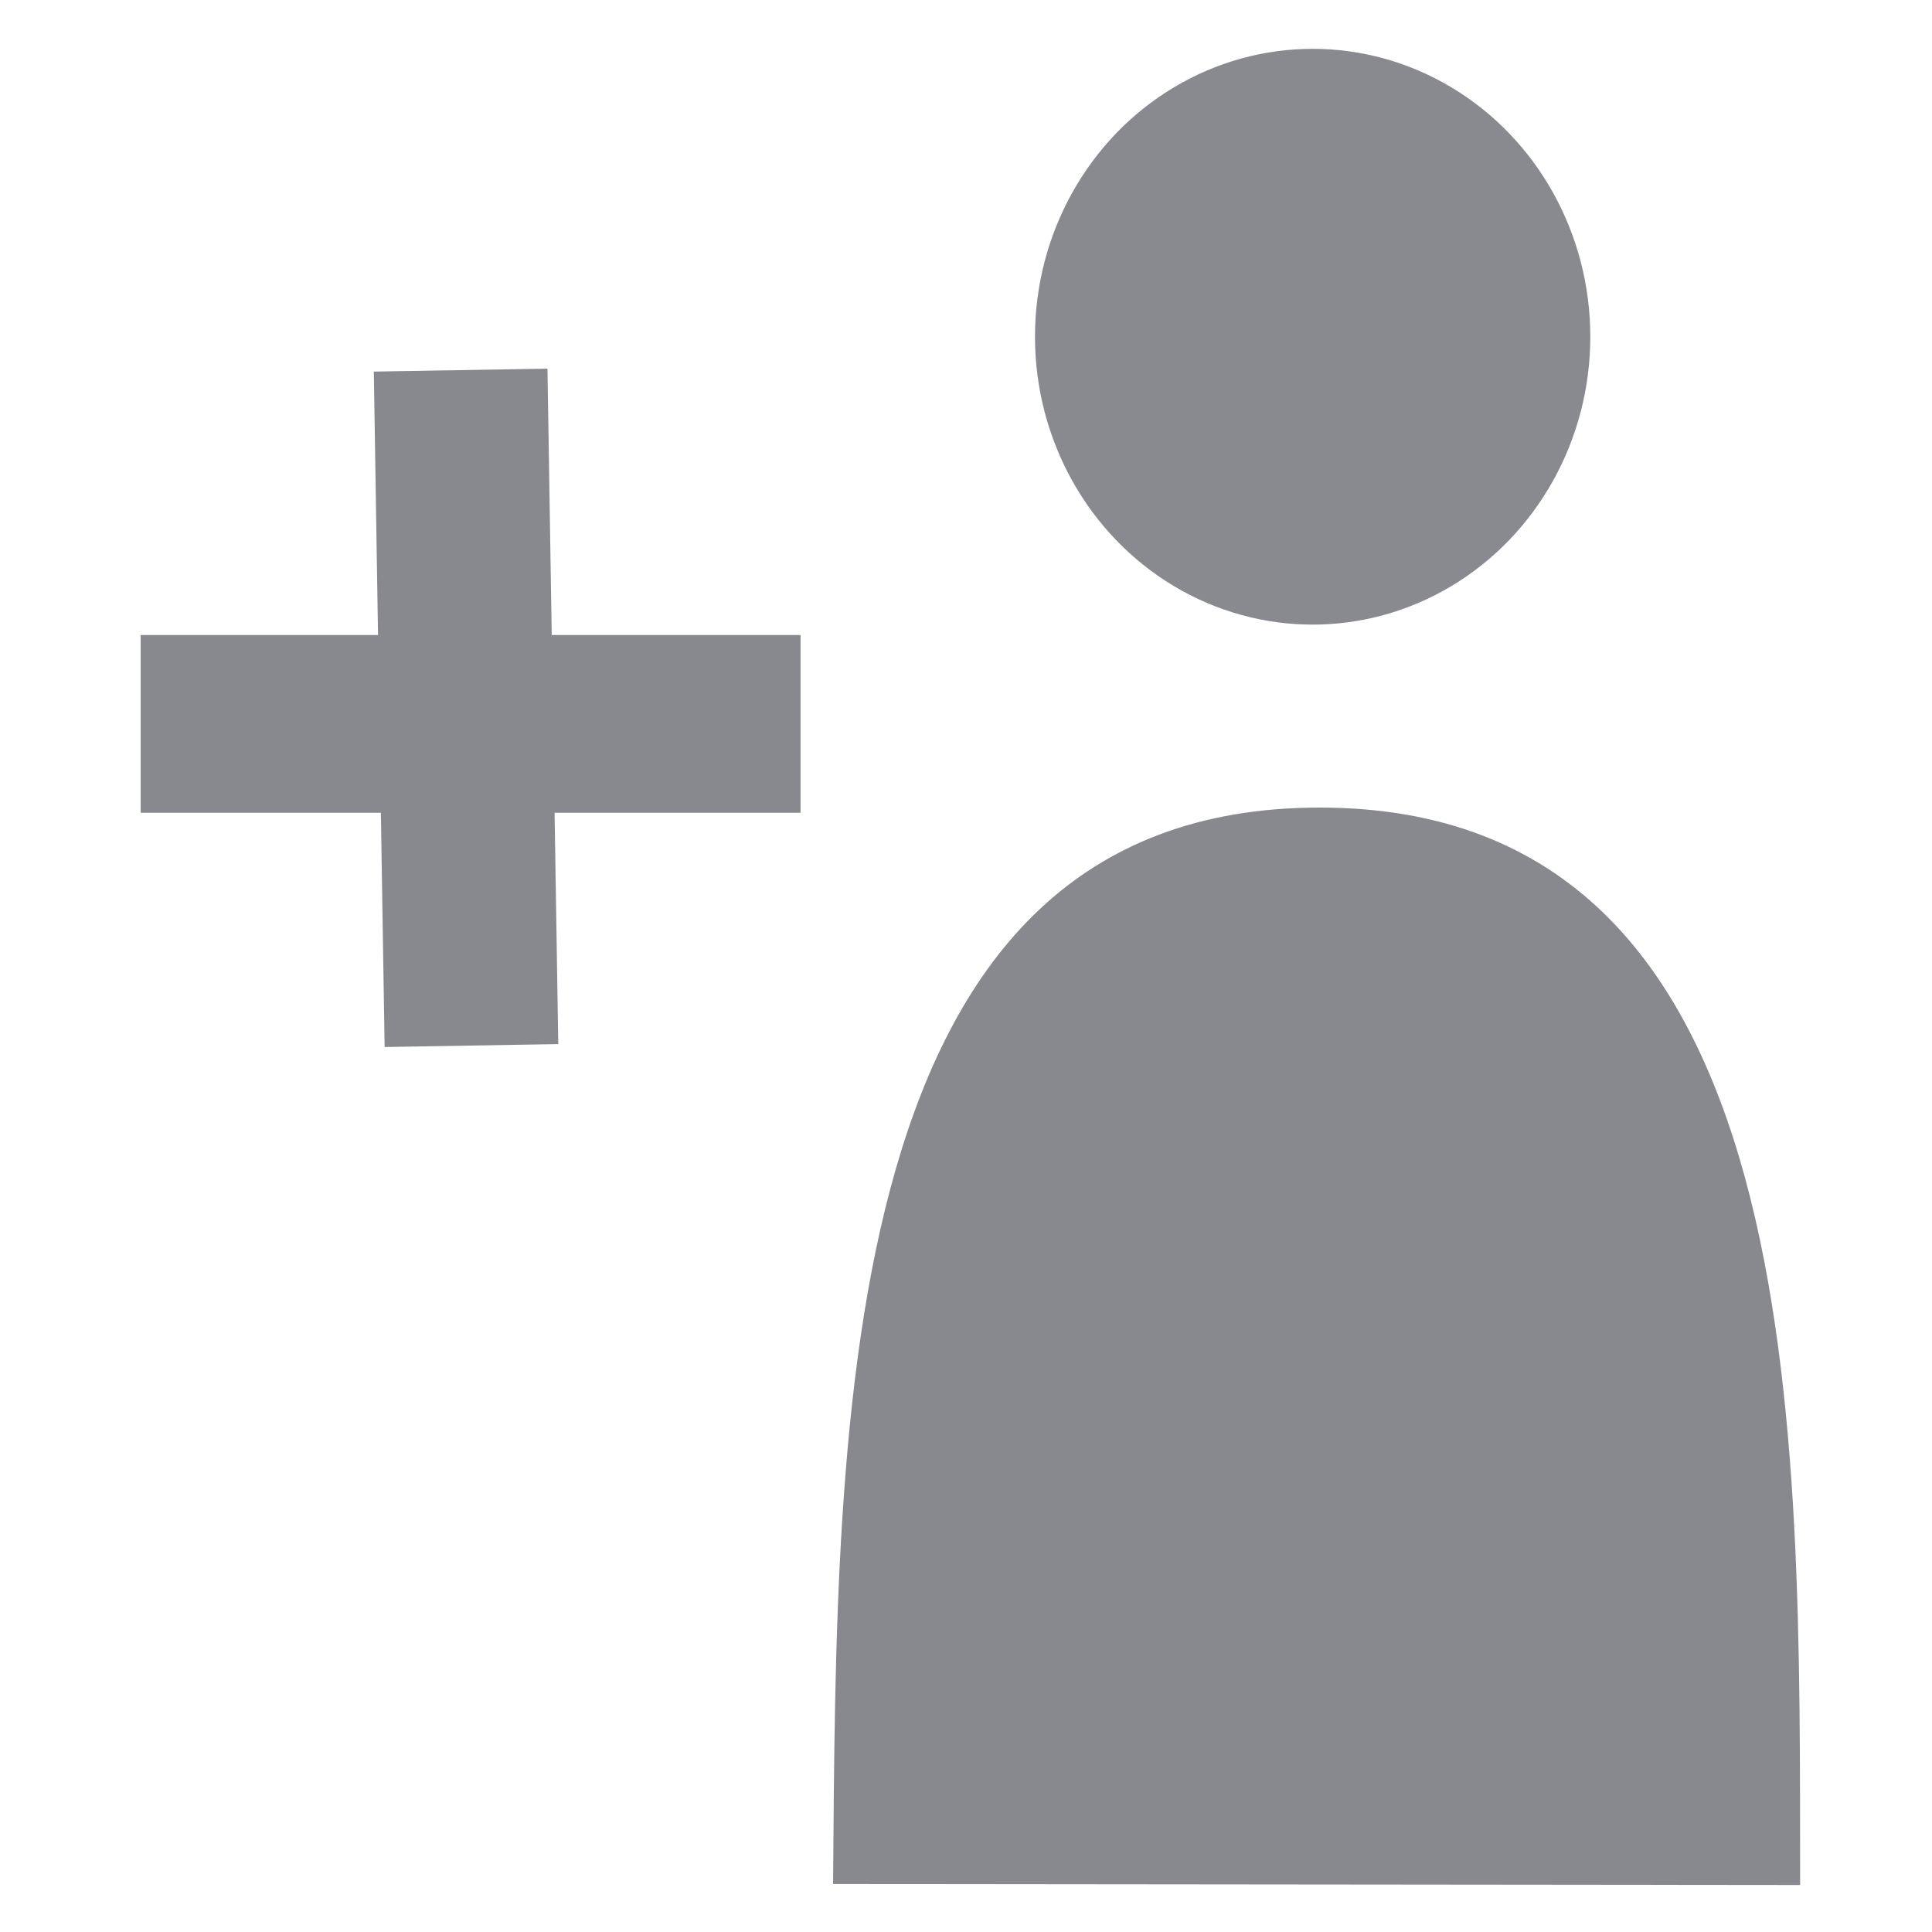 <?xml version="1.0" encoding="UTF-8" standalone="no"?>
<svg
   xmlns:dc="http://purl.org/dc/elements/1.1/"
   xmlns:cc="http://creativecommons.org/ns#"
   xmlns:rdf="http://www.w3.org/1999/02/22-rdf-syntax-ns#"
   xmlns:svg="http://www.w3.org/2000/svg"
   xmlns="http://www.w3.org/2000/svg"
   version="1.1"
   id="svg4136"
   viewBox="0 0 192 192"
   height="192"
   width="192">
  <defs
     id="defs4138" />
  <g
     transform="translate(0,-860.362)"
     id="layer1">
    <rect
       y="923.47"
       x="13.98"
       height="17.664"
       width="65.577"
       id="rect7459"
       style="fill:#88888f;fill-opacity:1;stroke:none;stroke-width:2;stroke-miterlimit:4;stroke-dasharray:none;stroke-opacity:0.994" />
    <rect
       transform="matrix(-0.016,-1,1,-0.017,0,0)"
       y="22.787"
       x="-964.801"
       height="17.257"
       width="67.124"
       id="rect7459-5"
       style="fill:#88888f;fill-opacity:1;stroke:none;stroke-width:2;stroke-miterlimit:4;stroke-dasharray:none;stroke-opacity:0.994" />
  </g>
  <g
     id="layer2">
    <ellipse
       ry="28.61"
       rx="27.593"
       cy="33.463"
       cx="130.449"
       id="path4697"
       style="fill:#88888f;fill-opacity:0.988;stroke:none;stroke-width:2;stroke-miterlimit:4;stroke-dasharray:none;stroke-opacity:1" />
    <path
       id="path4699"
       d="m 82.791,187.232 96.103,0.098 C 178.821,142.55 180.247,80.246 131.133,80.255 82.956,80.265 83.15,140.3 82.791,187.232 Z"
       style="fill:#88888f;fill-opacity:1;fill-rule:evenodd;stroke:none;stroke-width:1px;stroke-linecap:butt;stroke-linejoin:miter;stroke-opacity:0.172" />
  </g>
</svg>
